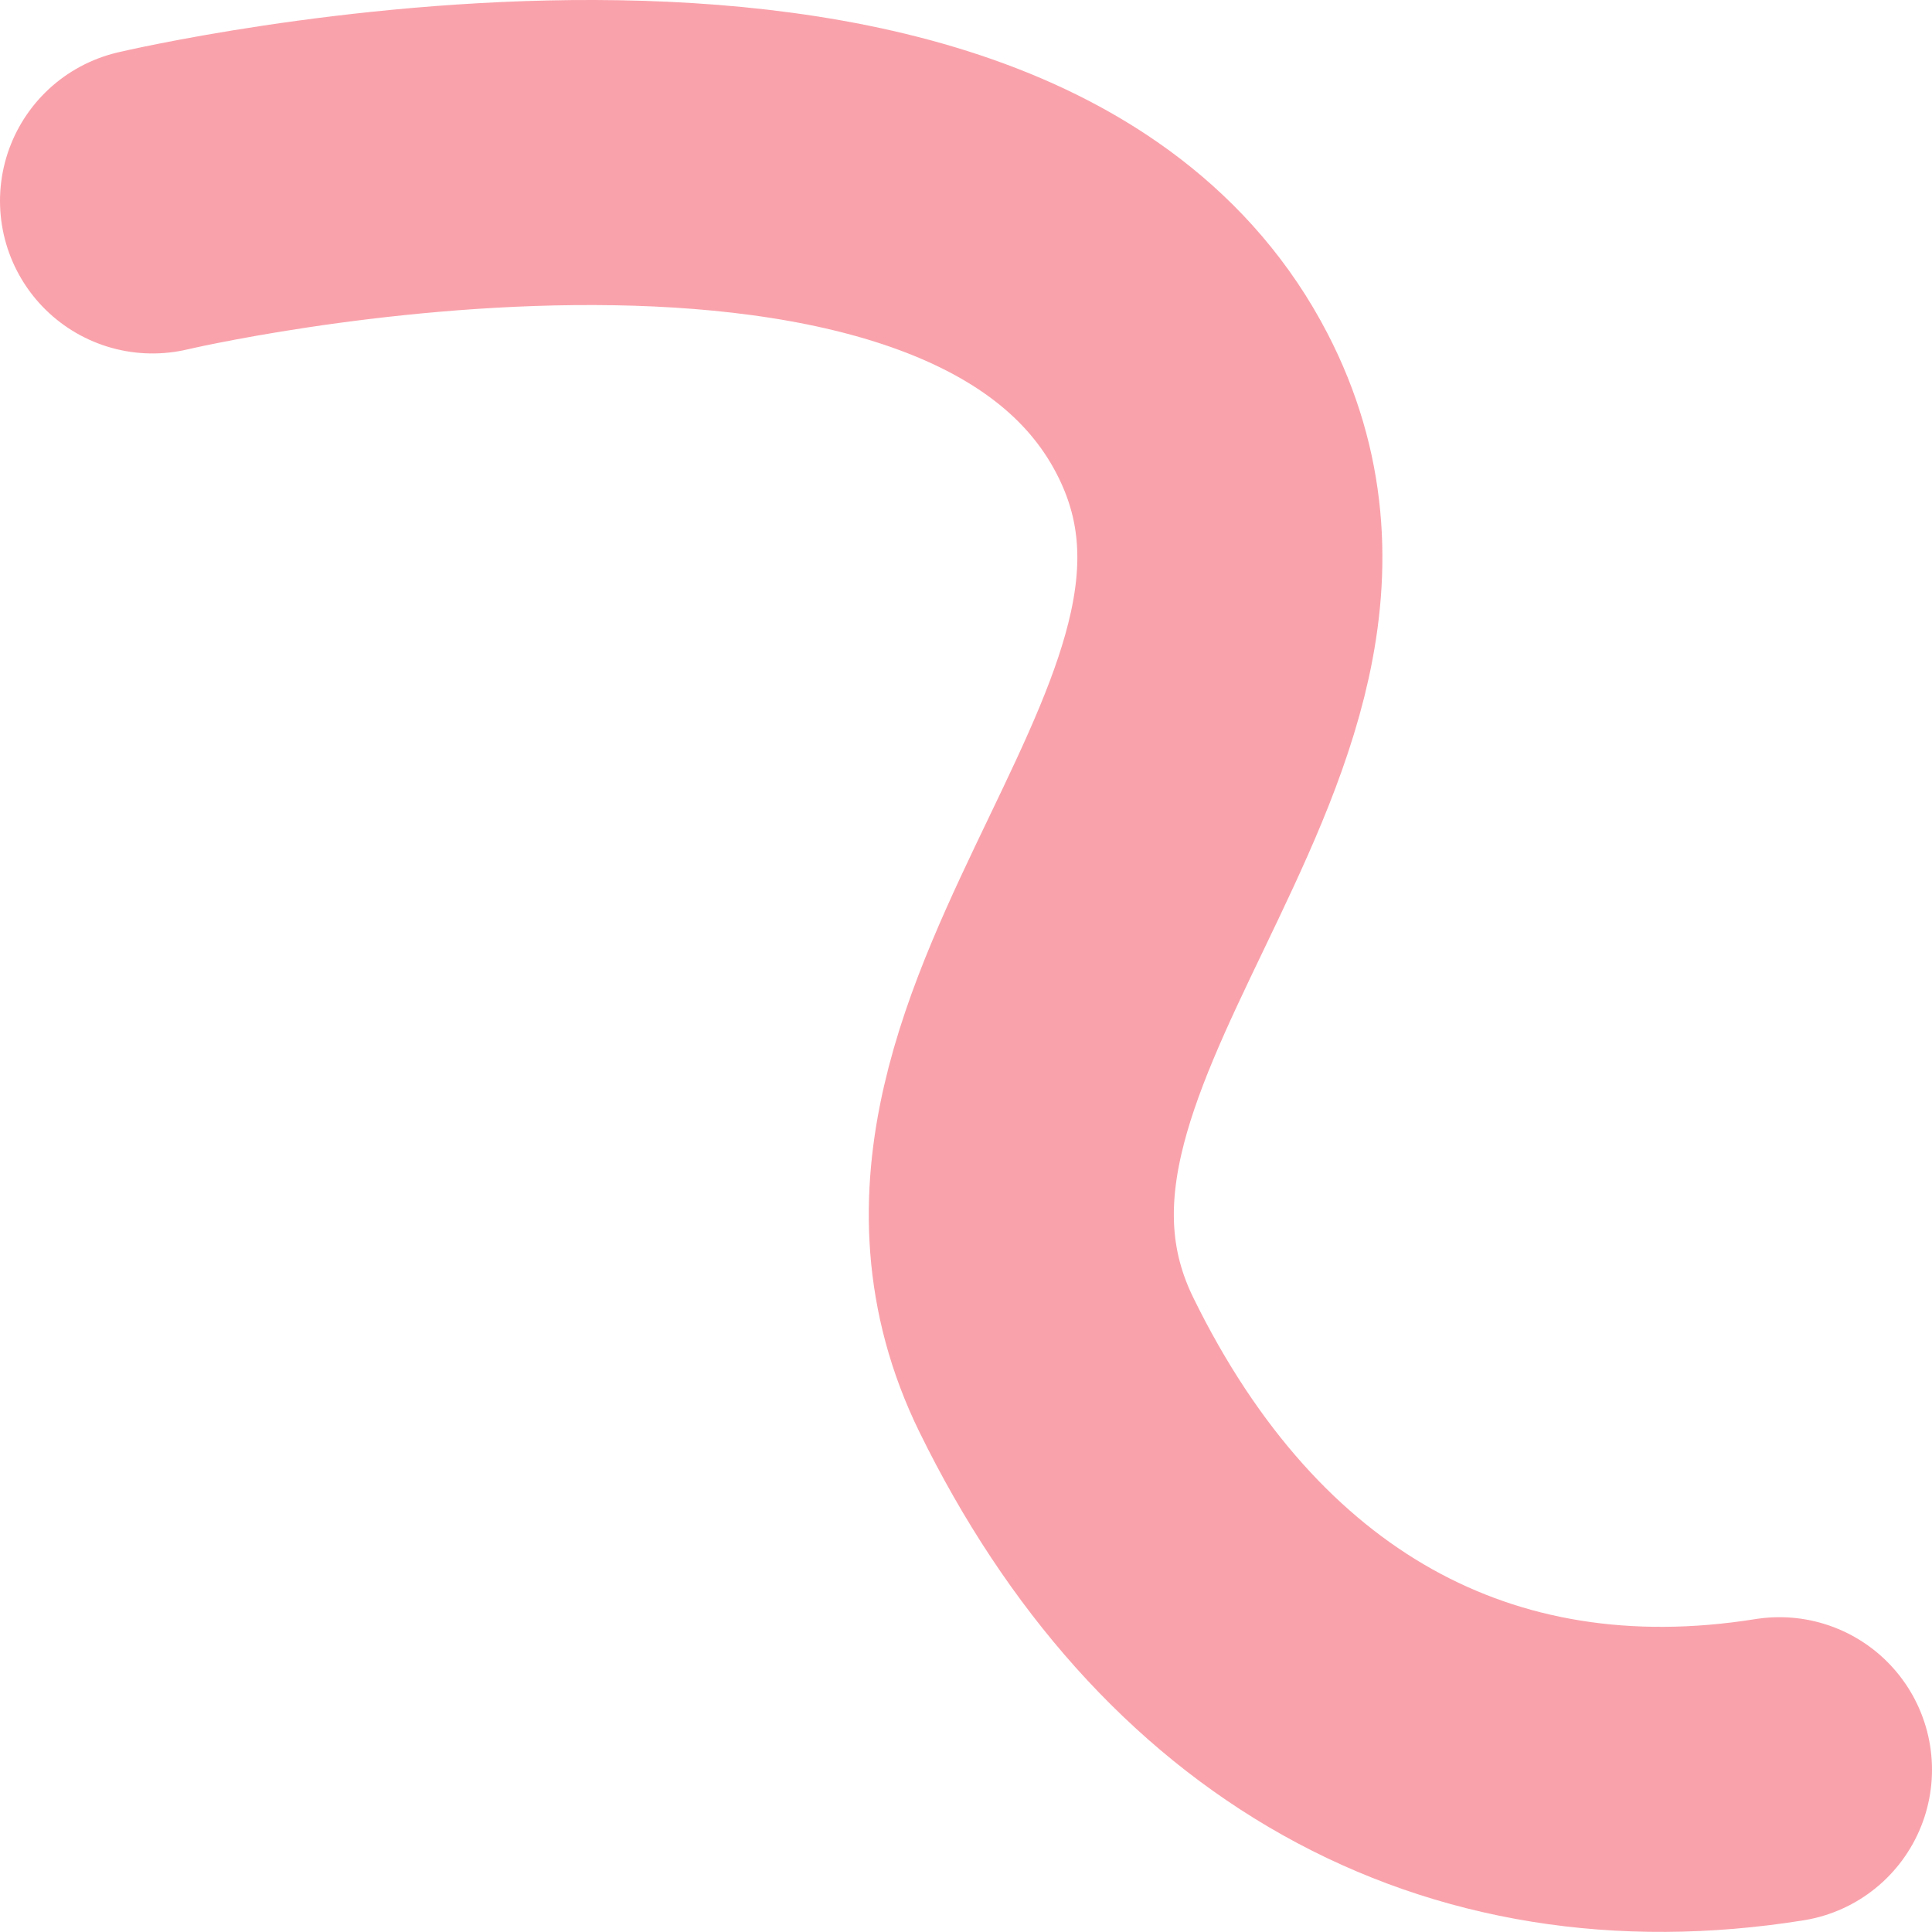 <svg width="19" height="19" viewBox="0 0 19 19" fill="none" xmlns="http://www.w3.org/2000/svg">
<path d="M1.5 1.976C1.5 1.976 9.687 0.043 11.722 3.967C13.399 7.199 8.783 10.145 10.389 13.423C11.882 16.471 14.426 17.895 17.5 17.404" stroke="#F86372" stroke-opacity="0.59" stroke-width="3" stroke-linecap="round"/>
</svg>
